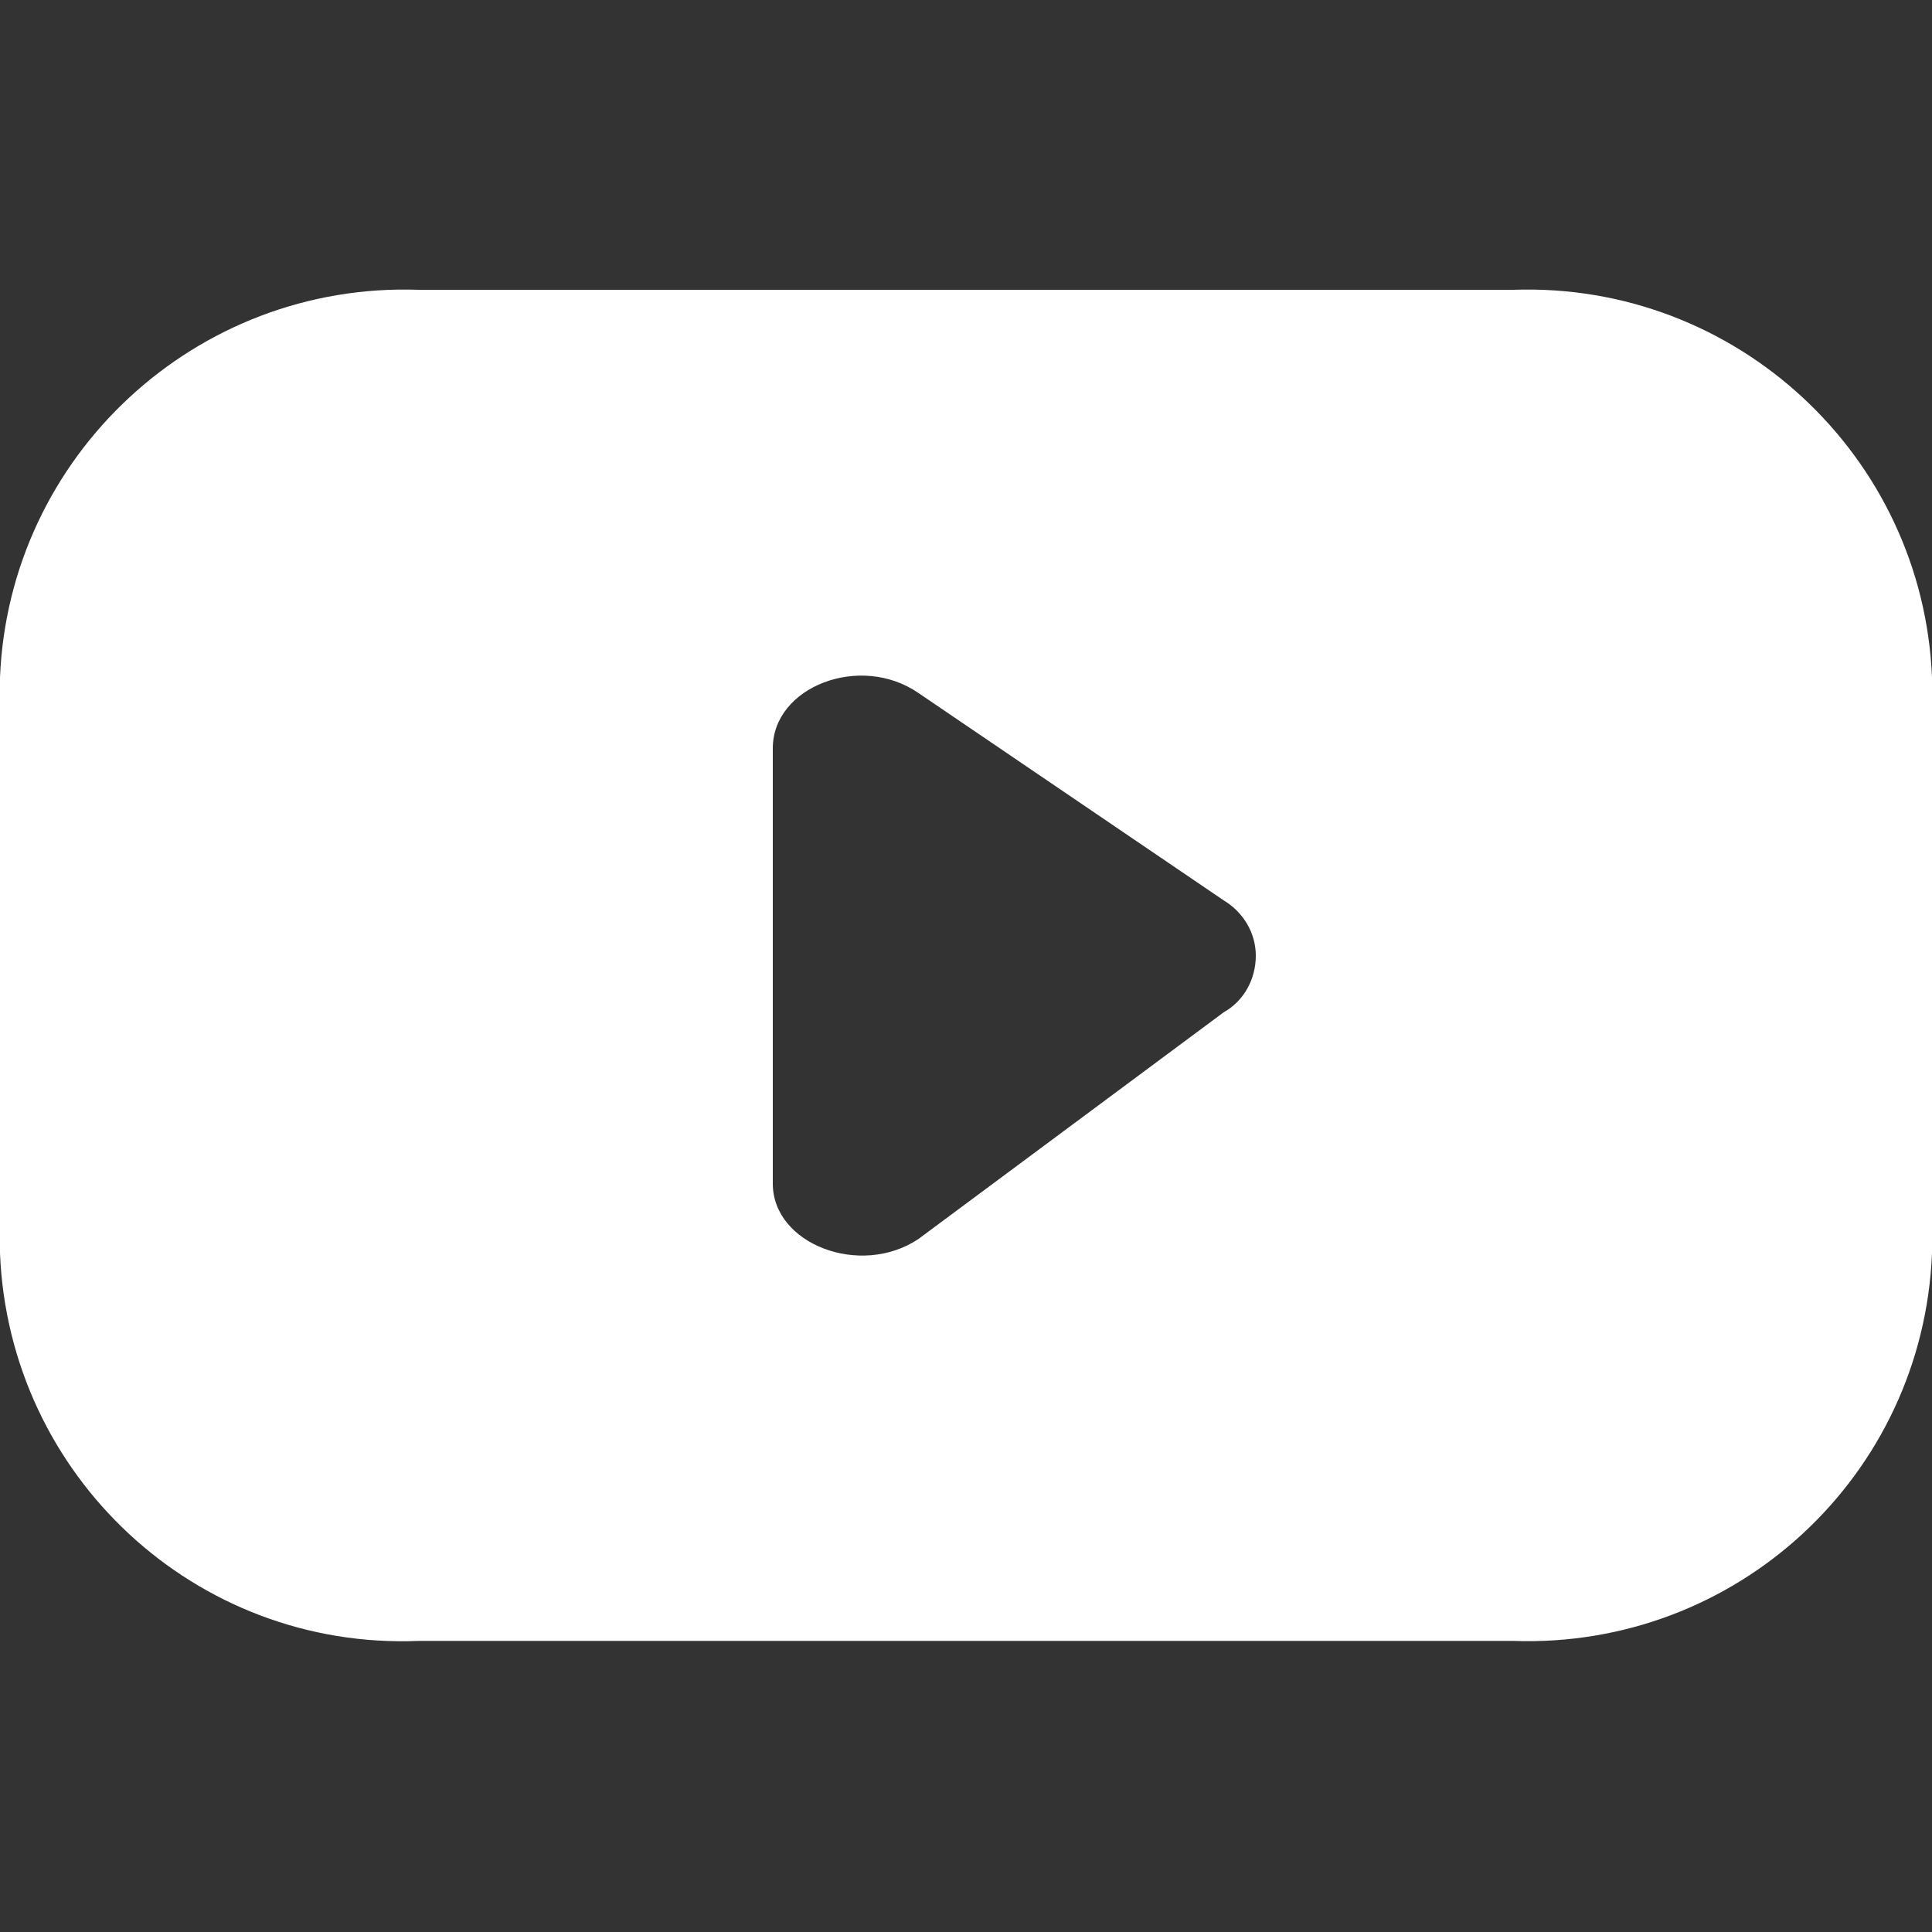 <?xml version="1.0" encoding="utf-8"?>
<!-- Generator: Adobe Illustrator 24.2.3, SVG Export Plug-In . SVG Version: 6.00 Build 0)  -->
<svg version="1.1" id="Layer_1" xmlns="http://www.w3.org/2000/svg" xmlns:xlink="http://www.w3.org/1999/xlink" x="0px" y="0px"
	 viewBox="0 0 150 150" style="enable-background:new 0 0 150 150;" xml:space="preserve">
<rect x="0" y="0" width="150" height="150" fill="#333333" stroke="none"/>
<style type="text/css">
	.st0{fill:#FFFFFF;}
</style>
<path class="st0" d="M117.5,22.5h-85C15.2,21.9,0.7,35.4,0,52.6v44.7c0.7,17.3,15.2,30.8,32.5,30.1h85c17.3,0.6,31.8-12.8,32.5-30.1
	V52.6C149.3,35.4,134.8,21.9,117.5,22.5z M95,78.6L71.3,96.2c-4.5,3-11.3,0.4-11.3-4.3V58.1c0-4.8,6.8-7.4,11.3-4.3L95,69.9
	c1.5,0.9,2.5,2.5,2.5,4.3C97.5,76,96.6,77.7,95,78.6z"/>
</svg>
